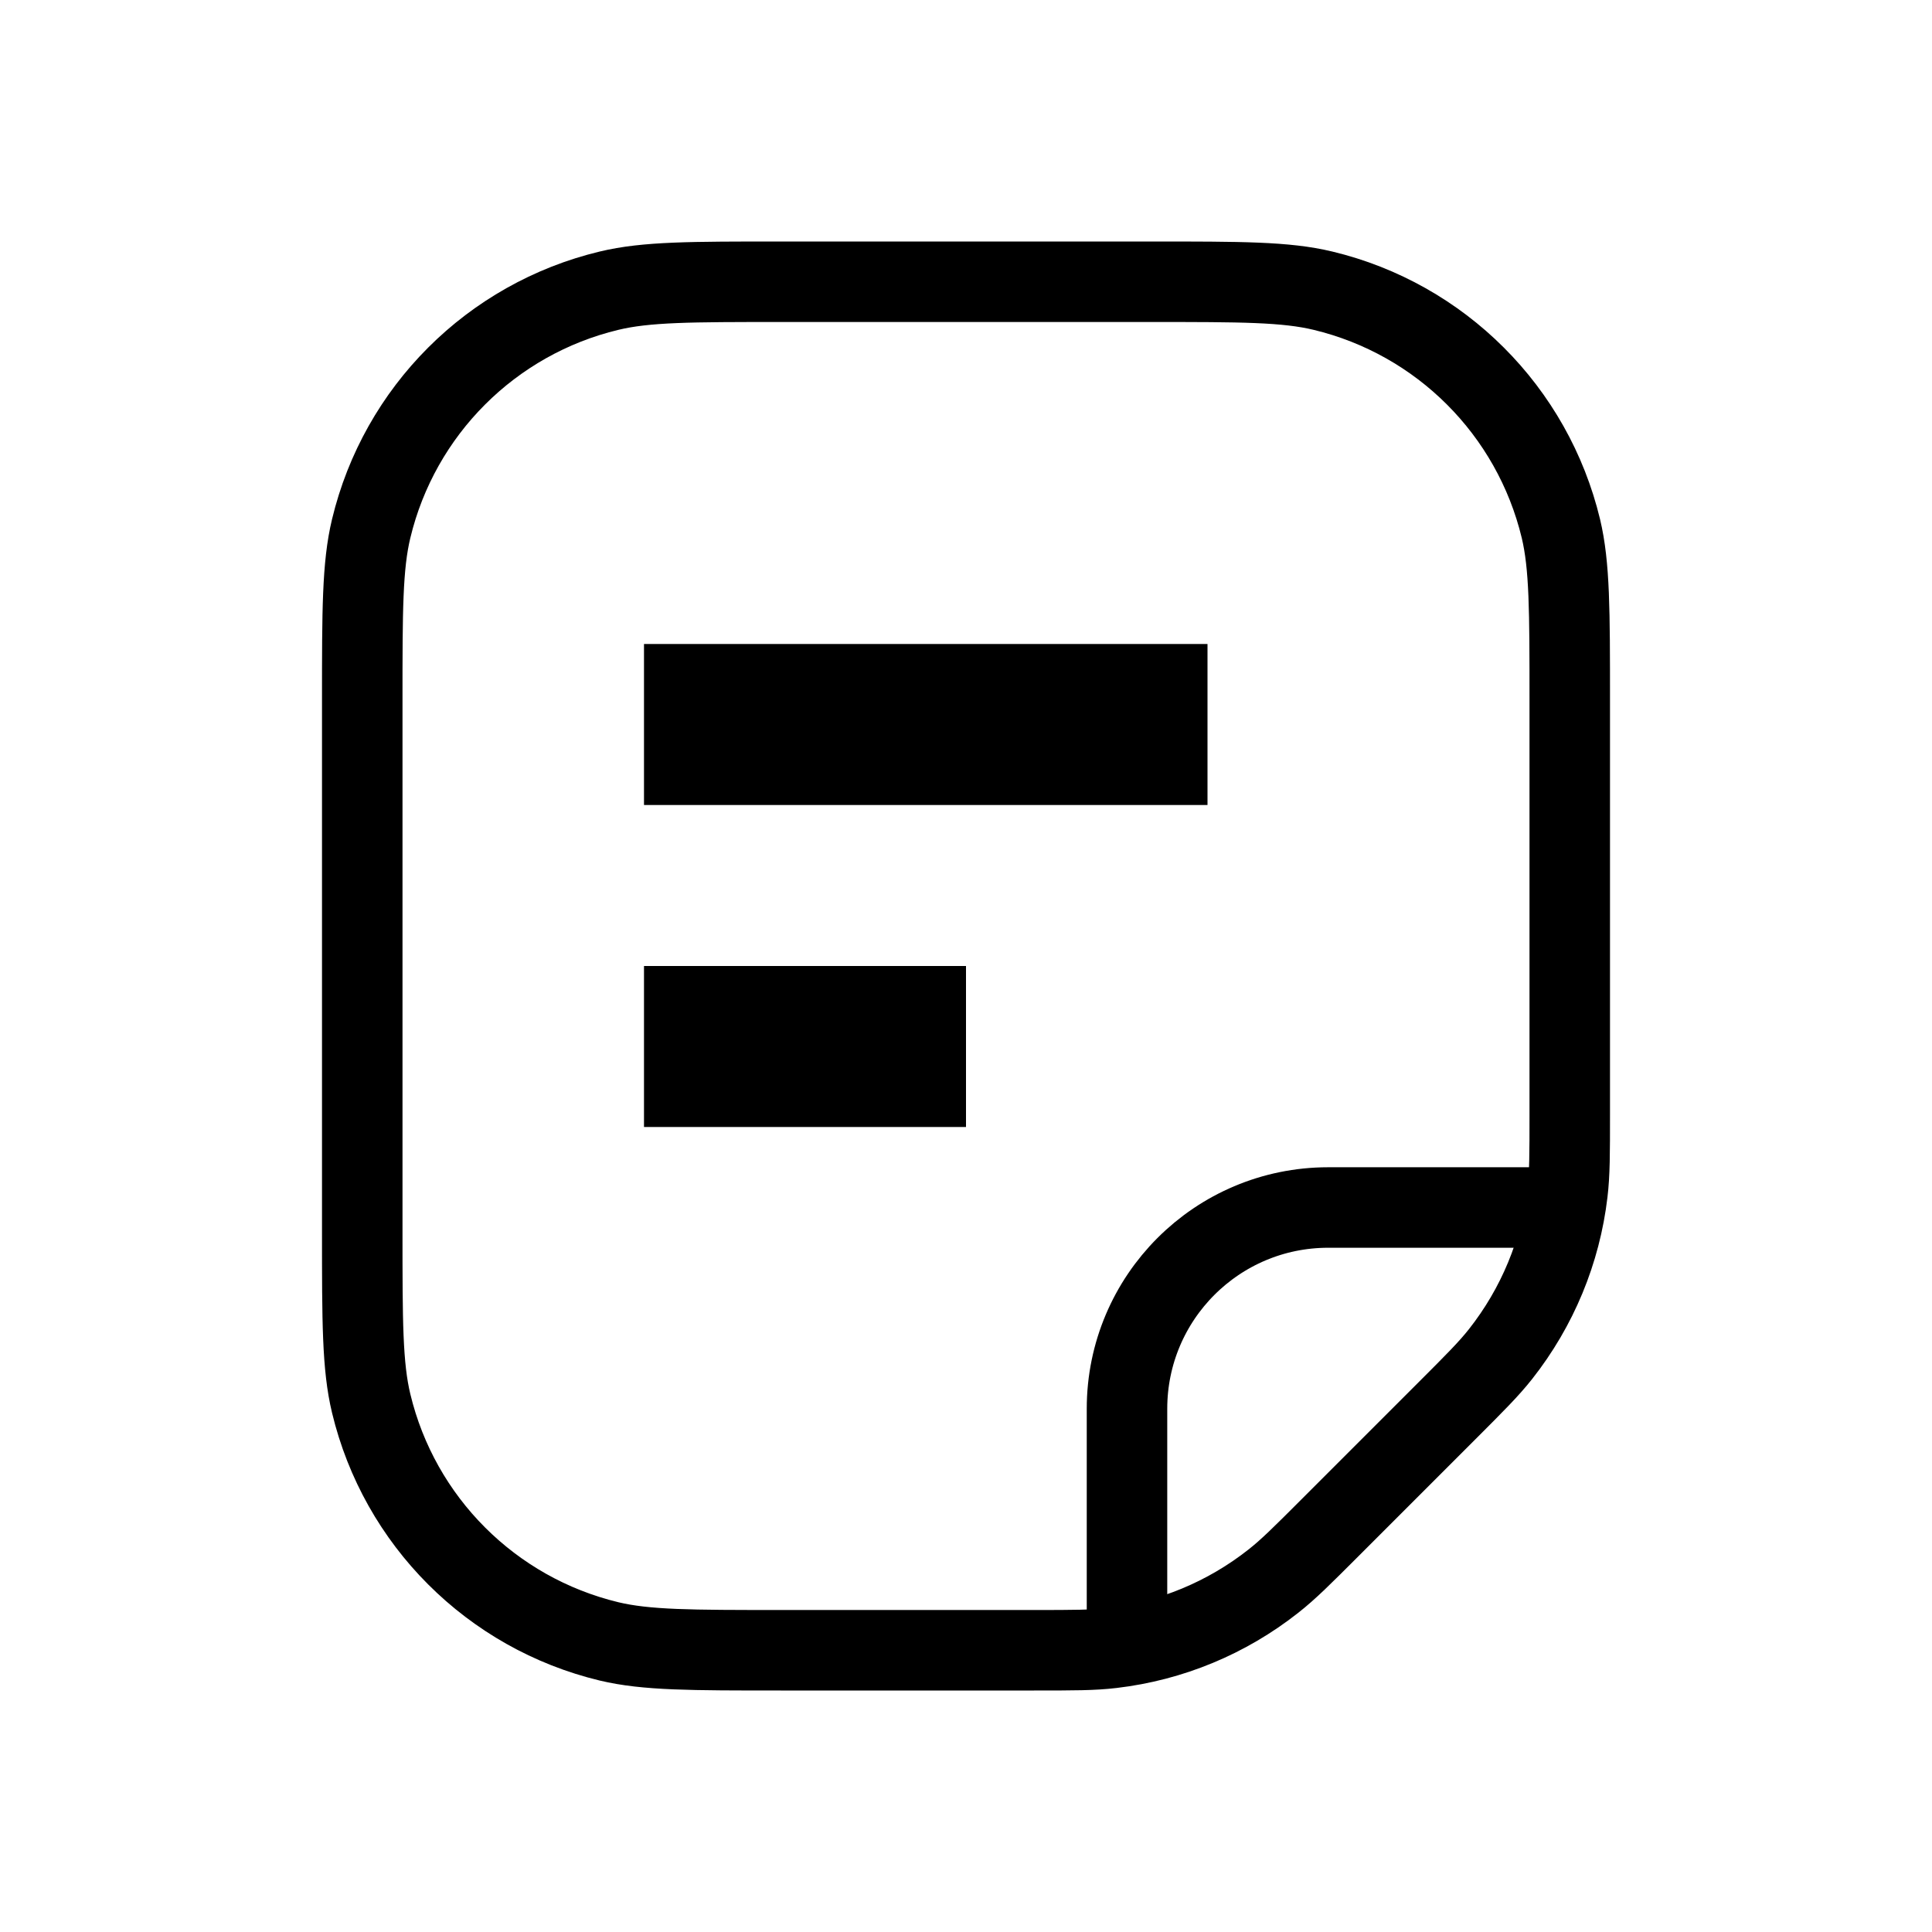<svg width="18" height="18" viewBox="0 0 24 24" fill="none" xmlns="http://www.w3.org/2000/svg" class="stroke-[2] "><path d="M14.3 3.5H9.7C8.584 3.5 8.027 3.5 7.566 3.611C6.104 3.962 4.962 5.104 4.611 6.566C4.5 7.027 4.5 7.584 4.5 8.7V15.3C4.5 16.416 4.5 16.973 4.611 17.434C4.962 18.896 6.104 20.038 7.566 20.39C8.027 20.5 8.584 20.5 9.7 20.5H12.846C13.335 20.5 13.579 20.5 13.813 20.472C14.546 20.386 15.24 20.098 15.819 19.641C16.005 19.495 16.177 19.323 16.523 18.977L17.977 17.523C18.323 17.177 18.495 17.005 18.641 16.82C19.098 16.24 19.386 15.546 19.472 14.813C19.5 14.579 19.5 14.335 19.5 13.846V8.7C19.5 7.584 19.5 7.027 19.39 6.566C19.038 5.104 17.896 3.962 16.434 3.611C15.973 3.5 15.416 3.5 14.3 3.5Z" stroke="currentColor" stroke-linecap="square" stroke-linejoin="round"></path><path d="M14 20V17.5C14 16.119 15.119 15 16.5 15H19" stroke="currentColor"></path><path d="M9 8H8V10H9V8ZM14 10H15V8H14V10ZM9 9V10H14V9V8H9V9Z" fill="currentColor"></path><path d="M9 12H8V14H9V12ZM11 14H12V12H11V14ZM9 13V14H11V13V12H9V13Z" fill="currentColor"></path></svg>